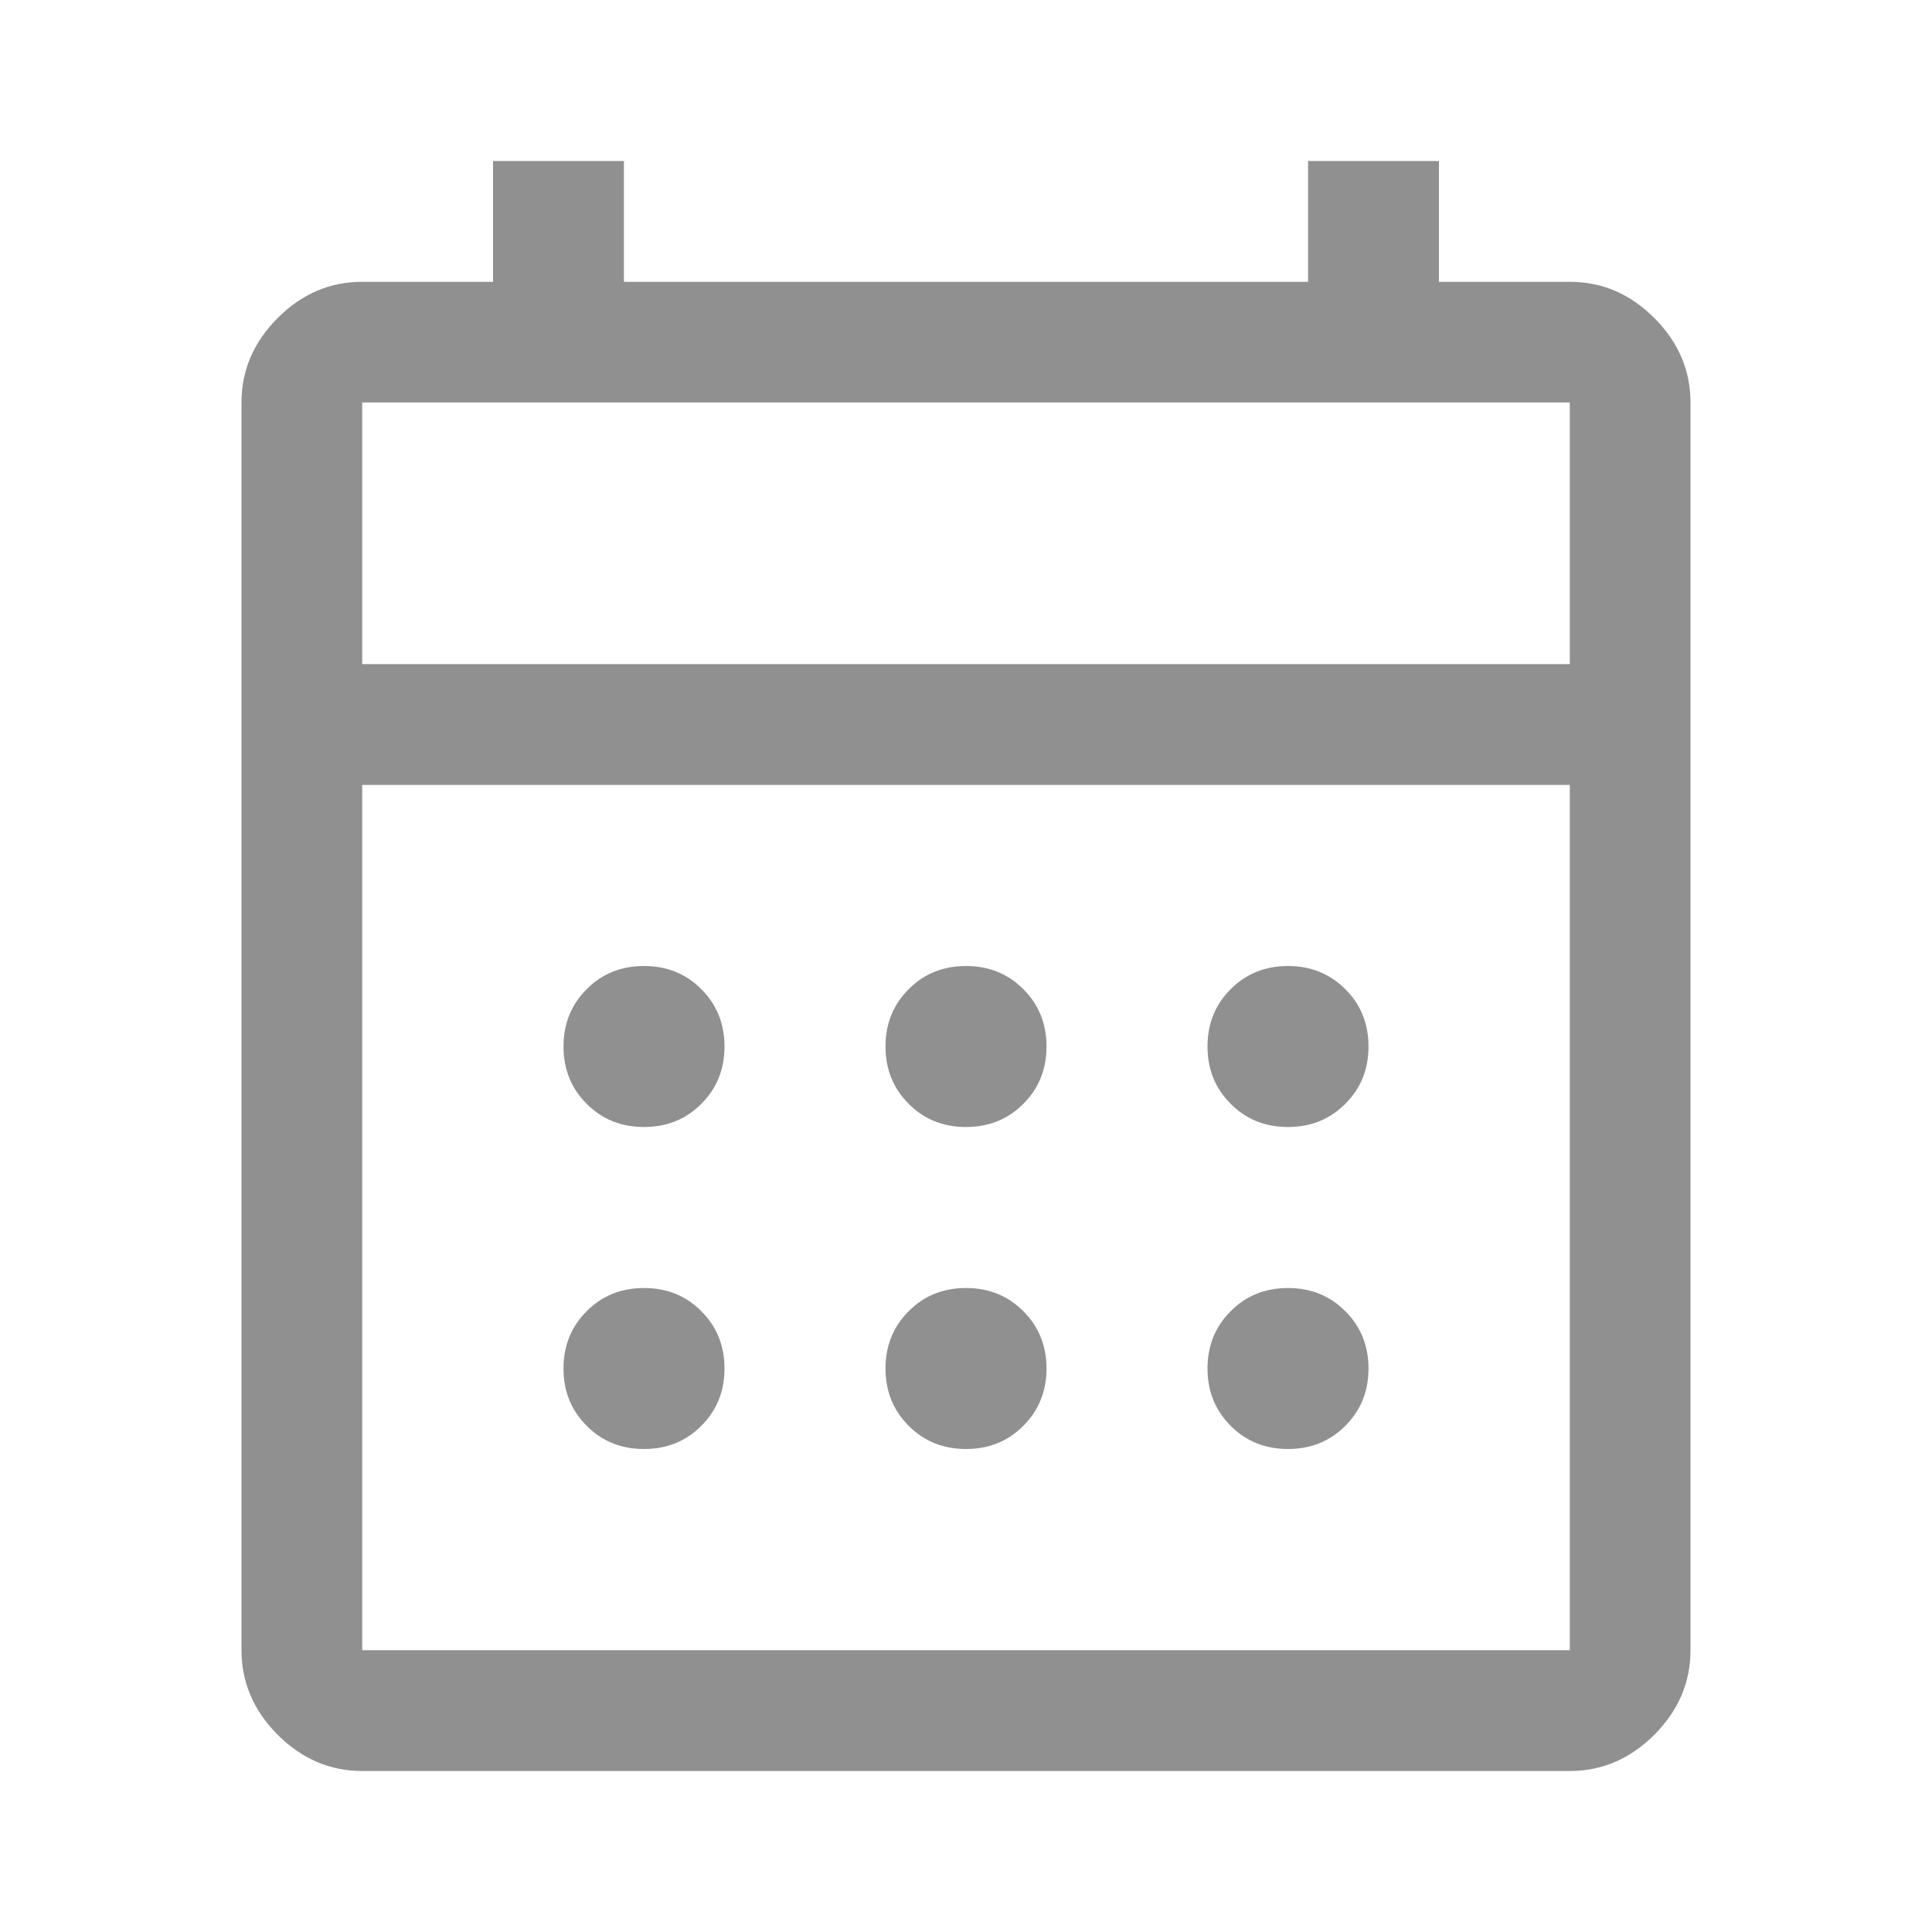 <svg width="15" height="15" viewBox="0 0 15 15" fill="none" xmlns="http://www.w3.org/2000/svg">
<path d="M2.812 13.75C2.562 13.75 2.344 13.656 2.156 13.469C1.969 13.281 1.875 13.062 1.875 12.812V3.125C1.875 2.875 1.969 2.656 2.156 2.469C2.344 2.281 2.562 2.188 2.812 2.188H3.828V1.25H4.844V2.188H10.156V1.25H11.172V2.188H12.188C12.438 2.188 12.656 2.281 12.844 2.469C13.031 2.656 13.125 2.875 13.125 3.125V12.812C13.125 13.062 13.031 13.281 12.844 13.469C12.656 13.656 12.438 13.75 12.188 13.75H2.812ZM2.812 12.812H12.188V6.094H2.812V12.812ZM2.812 5.156H12.188V3.125H2.812V5.156ZM7.5 8.75C7.323 8.75 7.174 8.69 7.055 8.57C6.935 8.451 6.875 8.302 6.875 8.125C6.875 7.948 6.935 7.799 7.055 7.68C7.174 7.56 7.323 7.5 7.5 7.5C7.677 7.5 7.826 7.56 7.945 7.68C8.065 7.799 8.125 7.948 8.125 8.125C8.125 8.302 8.065 8.451 7.945 8.57C7.826 8.69 7.677 8.75 7.5 8.75ZM5 8.75C4.823 8.75 4.674 8.69 4.555 8.57C4.435 8.451 4.375 8.302 4.375 8.125C4.375 7.948 4.435 7.799 4.555 7.68C4.674 7.56 4.823 7.5 5 7.5C5.177 7.5 5.326 7.56 5.445 7.68C5.565 7.799 5.625 7.948 5.625 8.125C5.625 8.302 5.565 8.451 5.445 8.57C5.326 8.69 5.177 8.75 5 8.75ZM10 8.75C9.823 8.75 9.674 8.69 9.555 8.57C9.435 8.451 9.375 8.302 9.375 8.125C9.375 7.948 9.435 7.799 9.555 7.68C9.674 7.56 9.823 7.5 10 7.5C10.177 7.5 10.325 7.56 10.445 7.68C10.565 7.799 10.625 7.948 10.625 8.125C10.625 8.302 10.565 8.451 10.445 8.57C10.325 8.69 10.177 8.75 10 8.75ZM7.5 11.25C7.323 11.25 7.174 11.19 7.055 11.07C6.935 10.95 6.875 10.802 6.875 10.625C6.875 10.448 6.935 10.3 7.055 10.18C7.174 10.06 7.323 10 7.5 10C7.677 10 7.826 10.06 7.945 10.18C8.065 10.3 8.125 10.448 8.125 10.625C8.125 10.802 8.065 10.95 7.945 11.07C7.826 11.19 7.677 11.25 7.5 11.25ZM5 11.25C4.823 11.25 4.674 11.19 4.555 11.07C4.435 10.95 4.375 10.802 4.375 10.625C4.375 10.448 4.435 10.3 4.555 10.18C4.674 10.06 4.823 10 5 10C5.177 10 5.326 10.06 5.445 10.18C5.565 10.3 5.625 10.448 5.625 10.625C5.625 10.802 5.565 10.95 5.445 11.07C5.326 11.19 5.177 11.25 5 11.25ZM10 11.25C9.823 11.25 9.674 11.19 9.555 11.07C9.435 10.95 9.375 10.802 9.375 10.625C9.375 10.448 9.435 10.3 9.555 10.18C9.674 10.06 9.823 10 10 10C10.177 10 10.325 10.06 10.445 10.18C10.565 10.3 10.625 10.448 10.625 10.625C10.625 10.802 10.565 10.95 10.445 11.07C10.325 11.19 10.177 11.25 10 11.25Z" fill="#464646" fill-opacity="0.6"/>
</svg>
